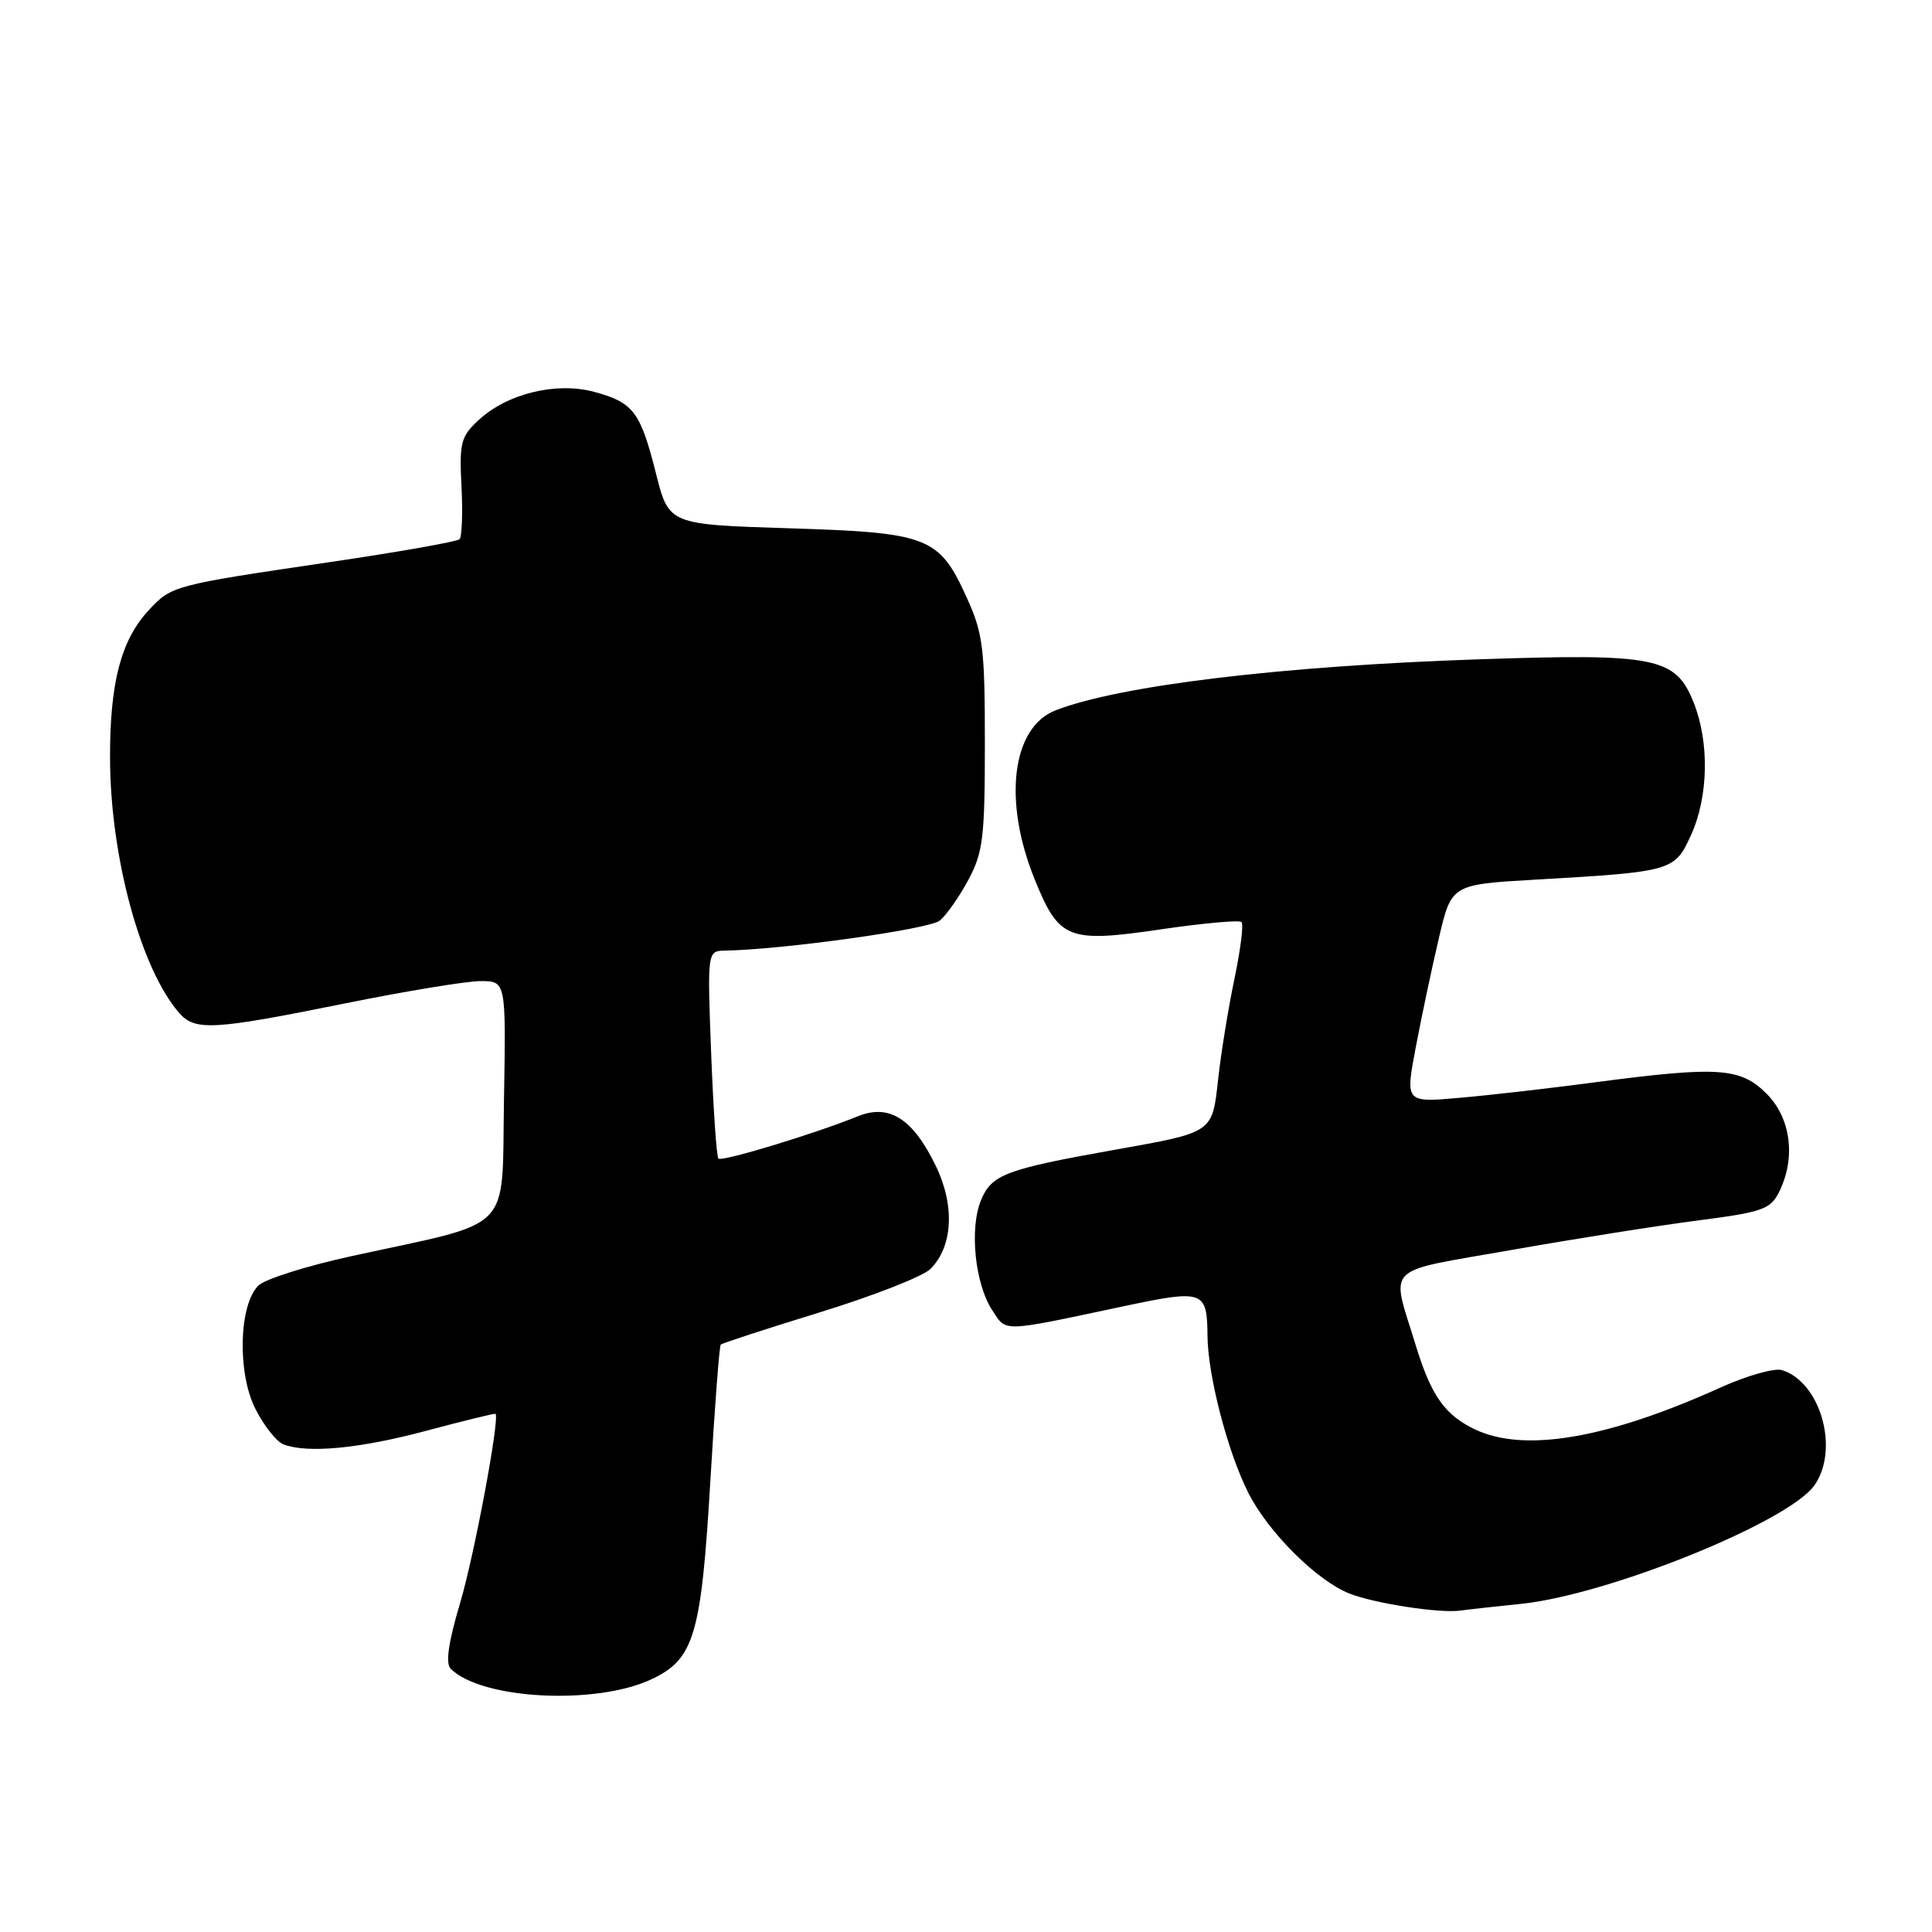 <?xml version="1.0" encoding="UTF-8" standalone="no"?>
<!DOCTYPE svg PUBLIC "-//W3C//DTD SVG 1.1//EN" "http://www.w3.org/Graphics/SVG/1.1/DTD/svg11.dtd" >
<svg xmlns="http://www.w3.org/2000/svg" xmlns:xlink="http://www.w3.org/1999/xlink" version="1.1" viewBox="0 0 256 256">
 <g >
 <path fill="currentColor"
d=" M 86.37 222.49 C 91.99 219.83 92.92 216.67 94.13 196.17 C 94.70 186.45 95.32 178.35 95.50 178.17 C 95.69 177.98 101.61 176.05 108.67 173.88 C 115.73 171.70 122.30 169.13 123.28 168.15 C 126.26 165.19 126.55 159.76 124.01 154.51 C 120.96 148.21 117.83 146.22 113.65 147.92 C 107.97 150.23 95.64 153.97 95.19 153.52 C 94.95 153.28 94.52 146.99 94.23 139.54 C 93.72 126.00 93.72 126.00 96.11 125.96 C 103.93 125.81 123.15 123.12 124.53 121.98 C 125.42 121.24 127.13 118.80 128.32 116.57 C 130.26 112.95 130.50 110.96 130.50 98.50 C 130.50 85.94 130.26 83.96 128.15 79.30 C 124.45 71.11 123.10 70.58 104.56 70.00 C 88.62 69.50 88.62 69.50 86.92 62.73 C 84.85 54.54 83.93 53.33 78.72 51.92 C 73.69 50.57 67.21 52.15 63.42 55.66 C 61.06 57.85 60.85 58.65 61.15 64.46 C 61.33 67.98 61.21 71.12 60.89 71.45 C 60.56 71.77 52.83 73.14 43.72 74.48 C 22.96 77.54 22.74 77.60 19.73 80.83 C 16.03 84.80 14.55 90.45 14.58 100.50 C 14.62 113.60 18.67 128.44 23.77 134.25 C 25.86 136.62 28.31 136.48 45.50 133.00 C 53.65 131.35 61.83 130.00 63.68 130.00 C 67.05 130.00 67.05 130.00 66.78 145.71 C 66.46 163.66 68.37 161.69 46.64 166.43 C 40.67 167.73 35.08 169.49 34.23 170.35 C 31.64 172.93 31.43 181.96 33.85 186.70 C 34.98 188.93 36.65 191.03 37.54 191.38 C 40.74 192.61 47.65 191.95 56.50 189.58 C 61.45 188.26 65.57 187.25 65.66 187.34 C 66.24 187.94 62.86 206.03 60.98 212.36 C 59.40 217.67 59.01 220.41 59.72 221.12 C 63.80 225.20 79.02 225.98 86.37 222.49 Z  M 201.45 212.53 C 212.97 211.38 237.01 201.68 240.43 196.80 C 243.75 192.05 241.26 183.17 236.14 181.55 C 235.15 181.23 231.45 182.28 227.92 183.88 C 212.97 190.63 201.98 192.51 195.46 189.41 C 191.47 187.52 189.64 184.93 187.63 178.38 C 184.28 167.40 183.01 168.68 200.27 165.63 C 208.65 164.15 219.76 162.39 224.97 161.72 C 233.48 160.62 234.57 160.25 235.71 158.00 C 237.99 153.48 237.33 148.18 234.08 144.92 C 230.60 141.45 227.69 141.26 211.28 143.42 C 205.35 144.21 197.29 145.13 193.36 145.47 C 186.21 146.10 186.21 146.10 187.59 138.80 C 188.35 134.79 189.72 128.28 190.65 124.35 C 192.32 117.20 192.32 117.20 203.41 116.56 C 221.62 115.51 221.90 115.43 224.07 110.65 C 226.39 105.55 226.52 98.35 224.41 93.07 C 222.02 87.09 219.42 86.57 196.03 87.36 C 169.82 88.24 148.40 90.82 139.88 94.12 C 134.09 96.36 132.87 106.06 137.08 116.47 C 140.33 124.51 141.47 124.96 153.92 123.13 C 159.45 122.32 164.22 121.89 164.51 122.18 C 164.80 122.47 164.38 125.81 163.59 129.60 C 162.79 133.40 161.82 139.35 161.43 142.83 C 160.61 150.21 160.92 149.99 147.50 152.39 C 133.26 154.93 131.39 155.64 129.99 159.03 C 128.44 162.77 129.18 170.11 131.47 173.60 C 133.40 176.54 132.47 176.57 148.96 173.07 C 159.48 170.84 159.95 171.01 160.00 177.00 C 160.04 182.29 162.69 192.45 165.42 197.83 C 168.05 203.04 174.51 209.46 178.80 211.15 C 182.14 212.47 190.81 213.80 193.50 213.41 C 194.60 213.26 198.18 212.86 201.45 212.53 Z "/>
</g>
</svg>